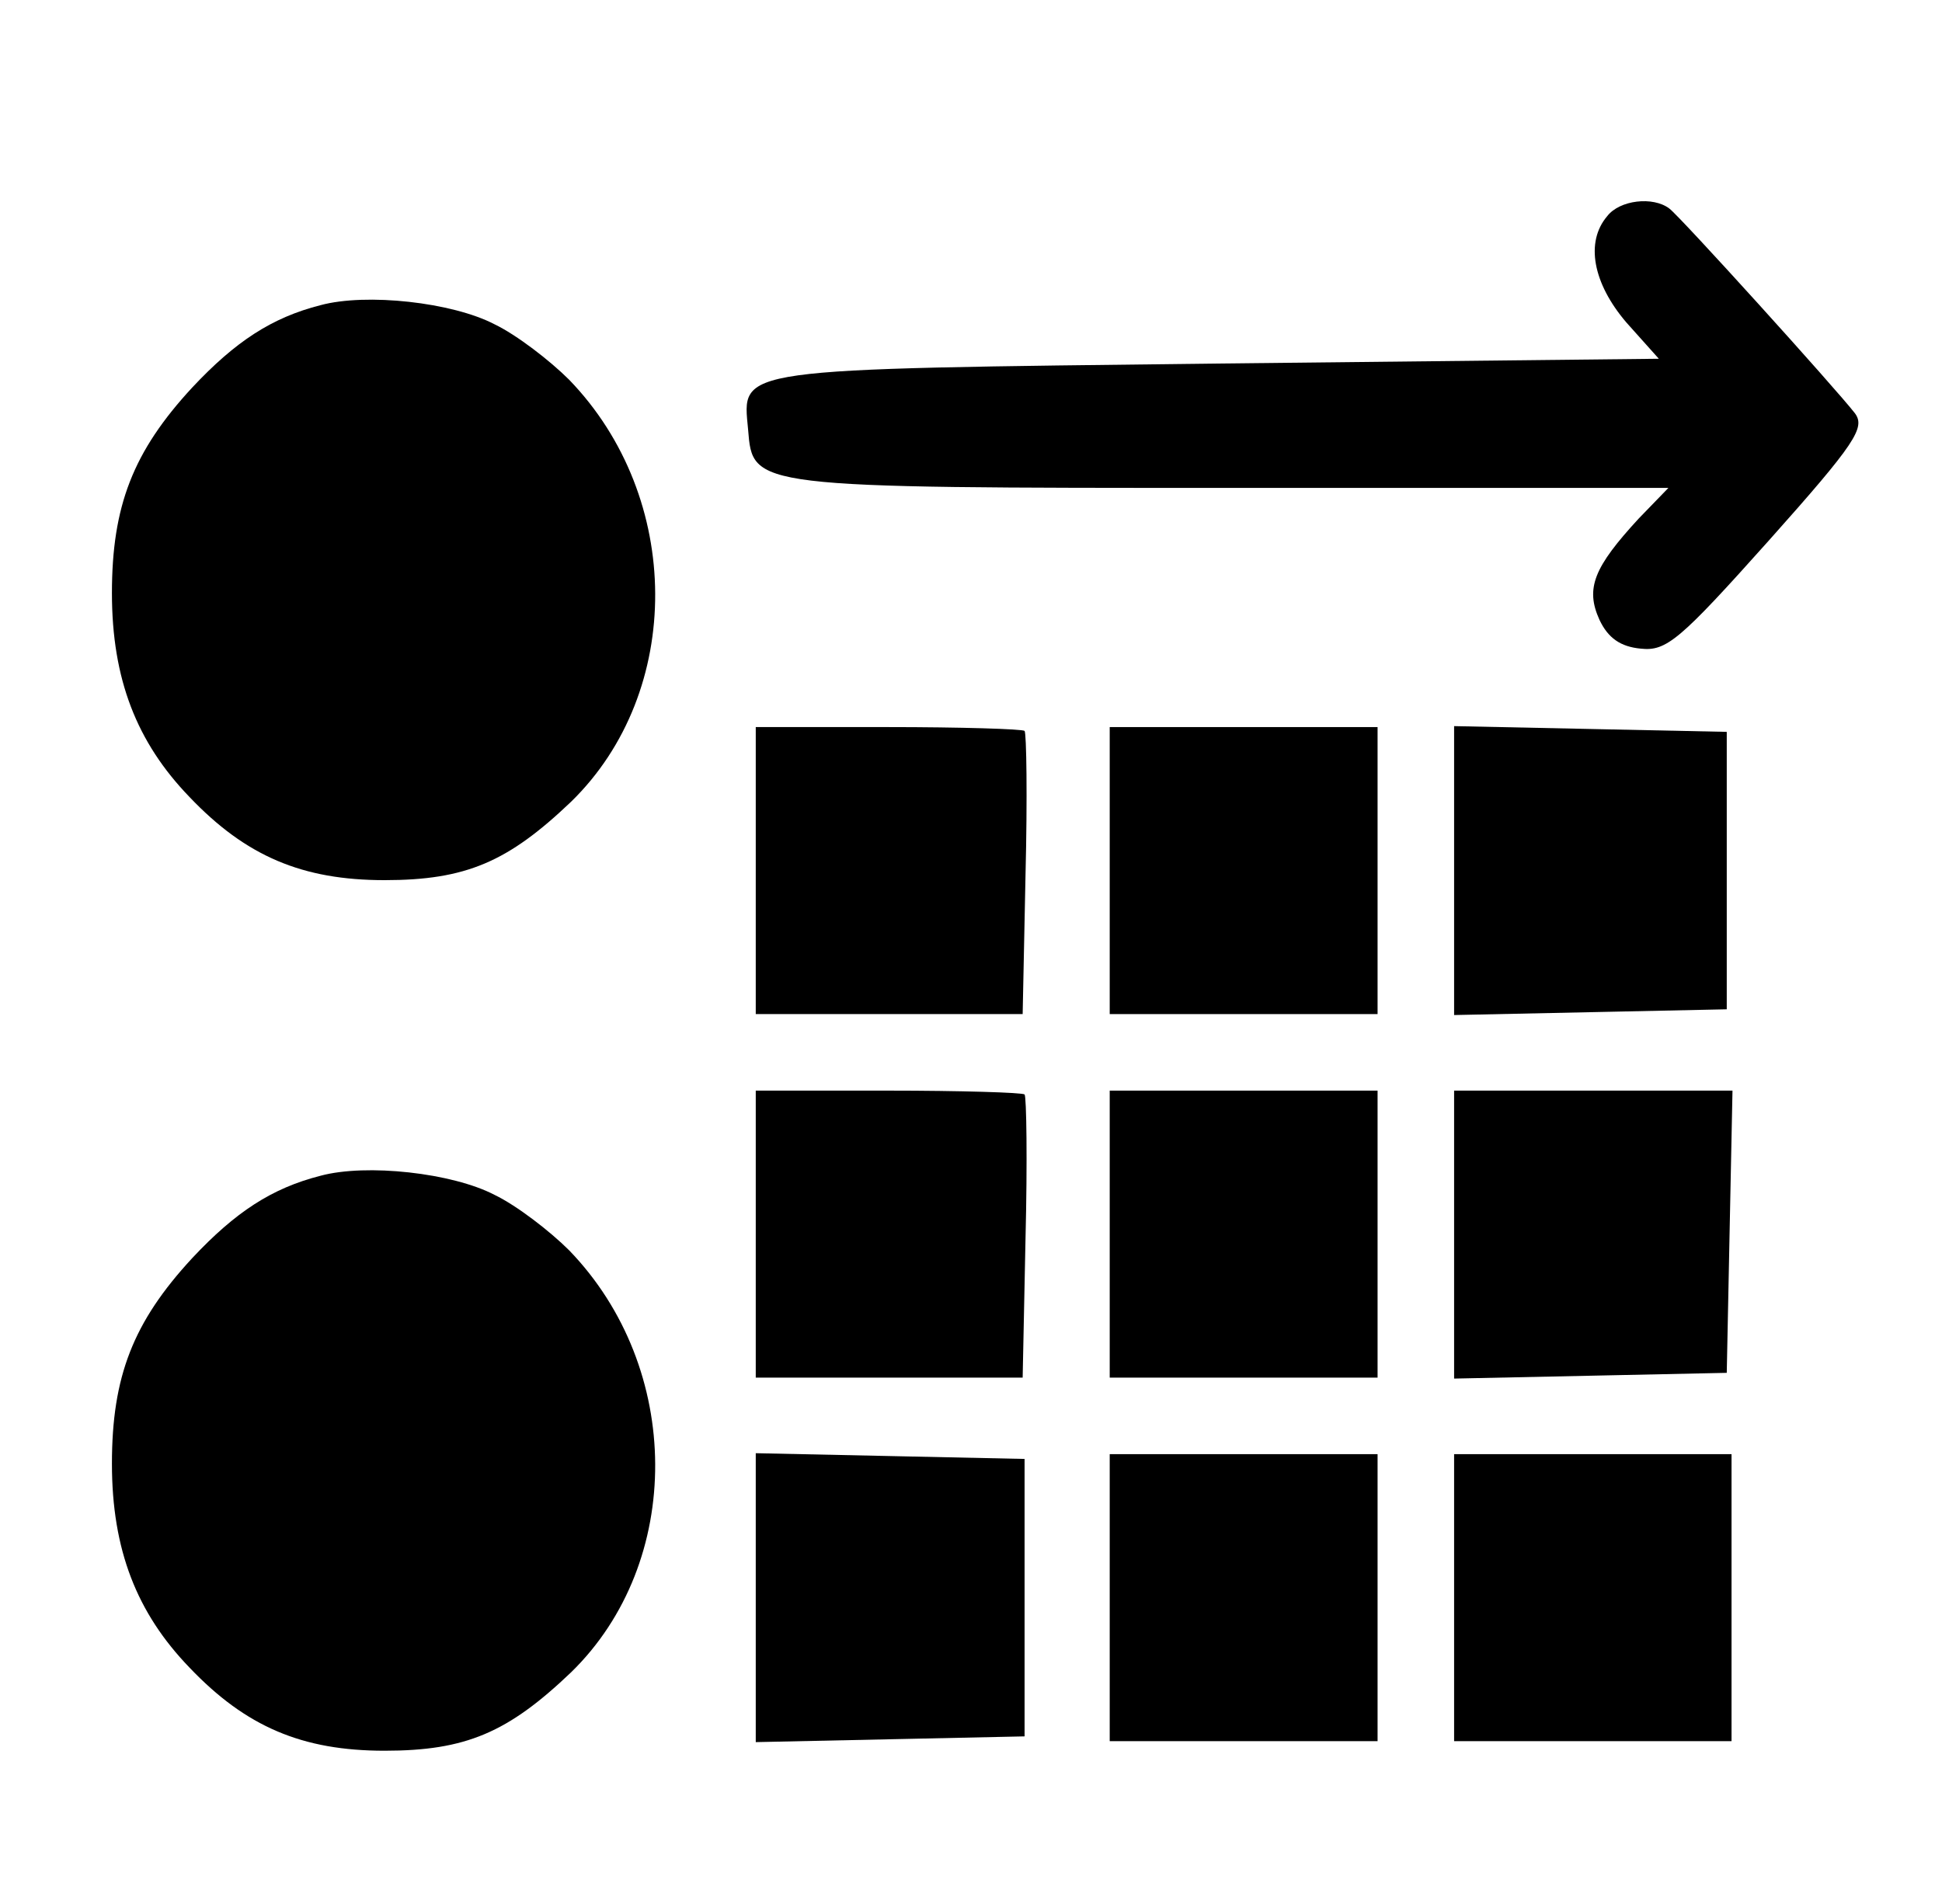<?xml version="1.0" standalone="no"?>
<!DOCTYPE svg PUBLIC "-//W3C//DTD SVG 20010904//EN"
 "http://www.w3.org/TR/2001/REC-SVG-20010904/DTD/svg10.dtd">
<svg version="1.0" xmlns="http://www.w3.org/2000/svg"
 width="203pt" height="199pt" viewBox="0 0 203 199"
 preserveAspectRatio="xMidYMid meet">

<g transform="translate(0,199) scale(0.1,-0.1)"
fill="#000000" stroke="none">
<path d="M1680 1764 c-23 -27 -15 -70 20 -111 l34 -38 -461 -5 c-510 -6 -497
-4 -491 -69 5 -61 2 -61 507 -61 l455 0 -31 -32 c-47 -51 -56 -73 -41 -106 9
-19 22 -28 43 -30 27 -3 41 9 134 113 91 102 101 118 90 133 -21 27 -183 206
-194 214 -17 13 -52 9 -65 -8z"/>
<path d="M335 1671 c-51 -13 -89 -38 -134 -86 -62 -67 -84 -124 -84 -215 0
-90 26 -156 81 -213 59 -62 118 -87 204 -87 85 0 129 19 195 82 118 115 117
318 -2 441 -20 20 -55 47 -78 58 -44 23 -134 33 -182 20z"/>
<path d="M790 1080 l0 -150 139 0 140 0 3 146 c2 80 1 148 -1 150 -2 2 -67 4
-143 4 l-138 0 0 -150z"/>
<path d="M1160 1080 l0 -150 140 0 140 0 0 150 0 150 -140 0 -140 0 0 -150z"/>
<path d="M1520 1080 l0 -151 143 3 142 3 0 145 0 145 -142 3 -143 3 0 -151z"/>
<path d="M790 700 l0 -150 139 0 140 0 3 146 c2 80 1 148 -1 150 -2 2 -67 4
-143 4 l-138 0 0 -150z"/>
<path d="M1160 700 l0 -150 140 0 140 0 0 150 0 150 -140 0 -140 0 0 -150z"/>
<path d="M1520 700 l0 -151 143 3 142 3 3 148 3 147 -146 0 -145 0 0 -150z"/>
<path d="M335 761 c-51 -13 -89 -38 -134 -86 -62 -67 -84 -124 -84 -215 0 -90
26 -156 81 -213 59 -62 118 -87 204 -87 85 0 129 19 195 82 118 115 117 318
-2 441 -20 20 -55 47 -78 58 -44 23 -134 33 -182 20z"/>
<path d="M790 320 l0 -151 141 3 140 3 0 145 0 145 -140 3 -141 3 0 -151z"/>
<path d="M1160 320 l0 -150 140 0 140 0 0 150 0 150 -140 0 -140 0 0 -150z"/>
<path d="M1520 320 l0 -150 145 0 145 0 0 150 0 150 -145 0 -145 0 0 -150z"/>
</g>
</svg>
